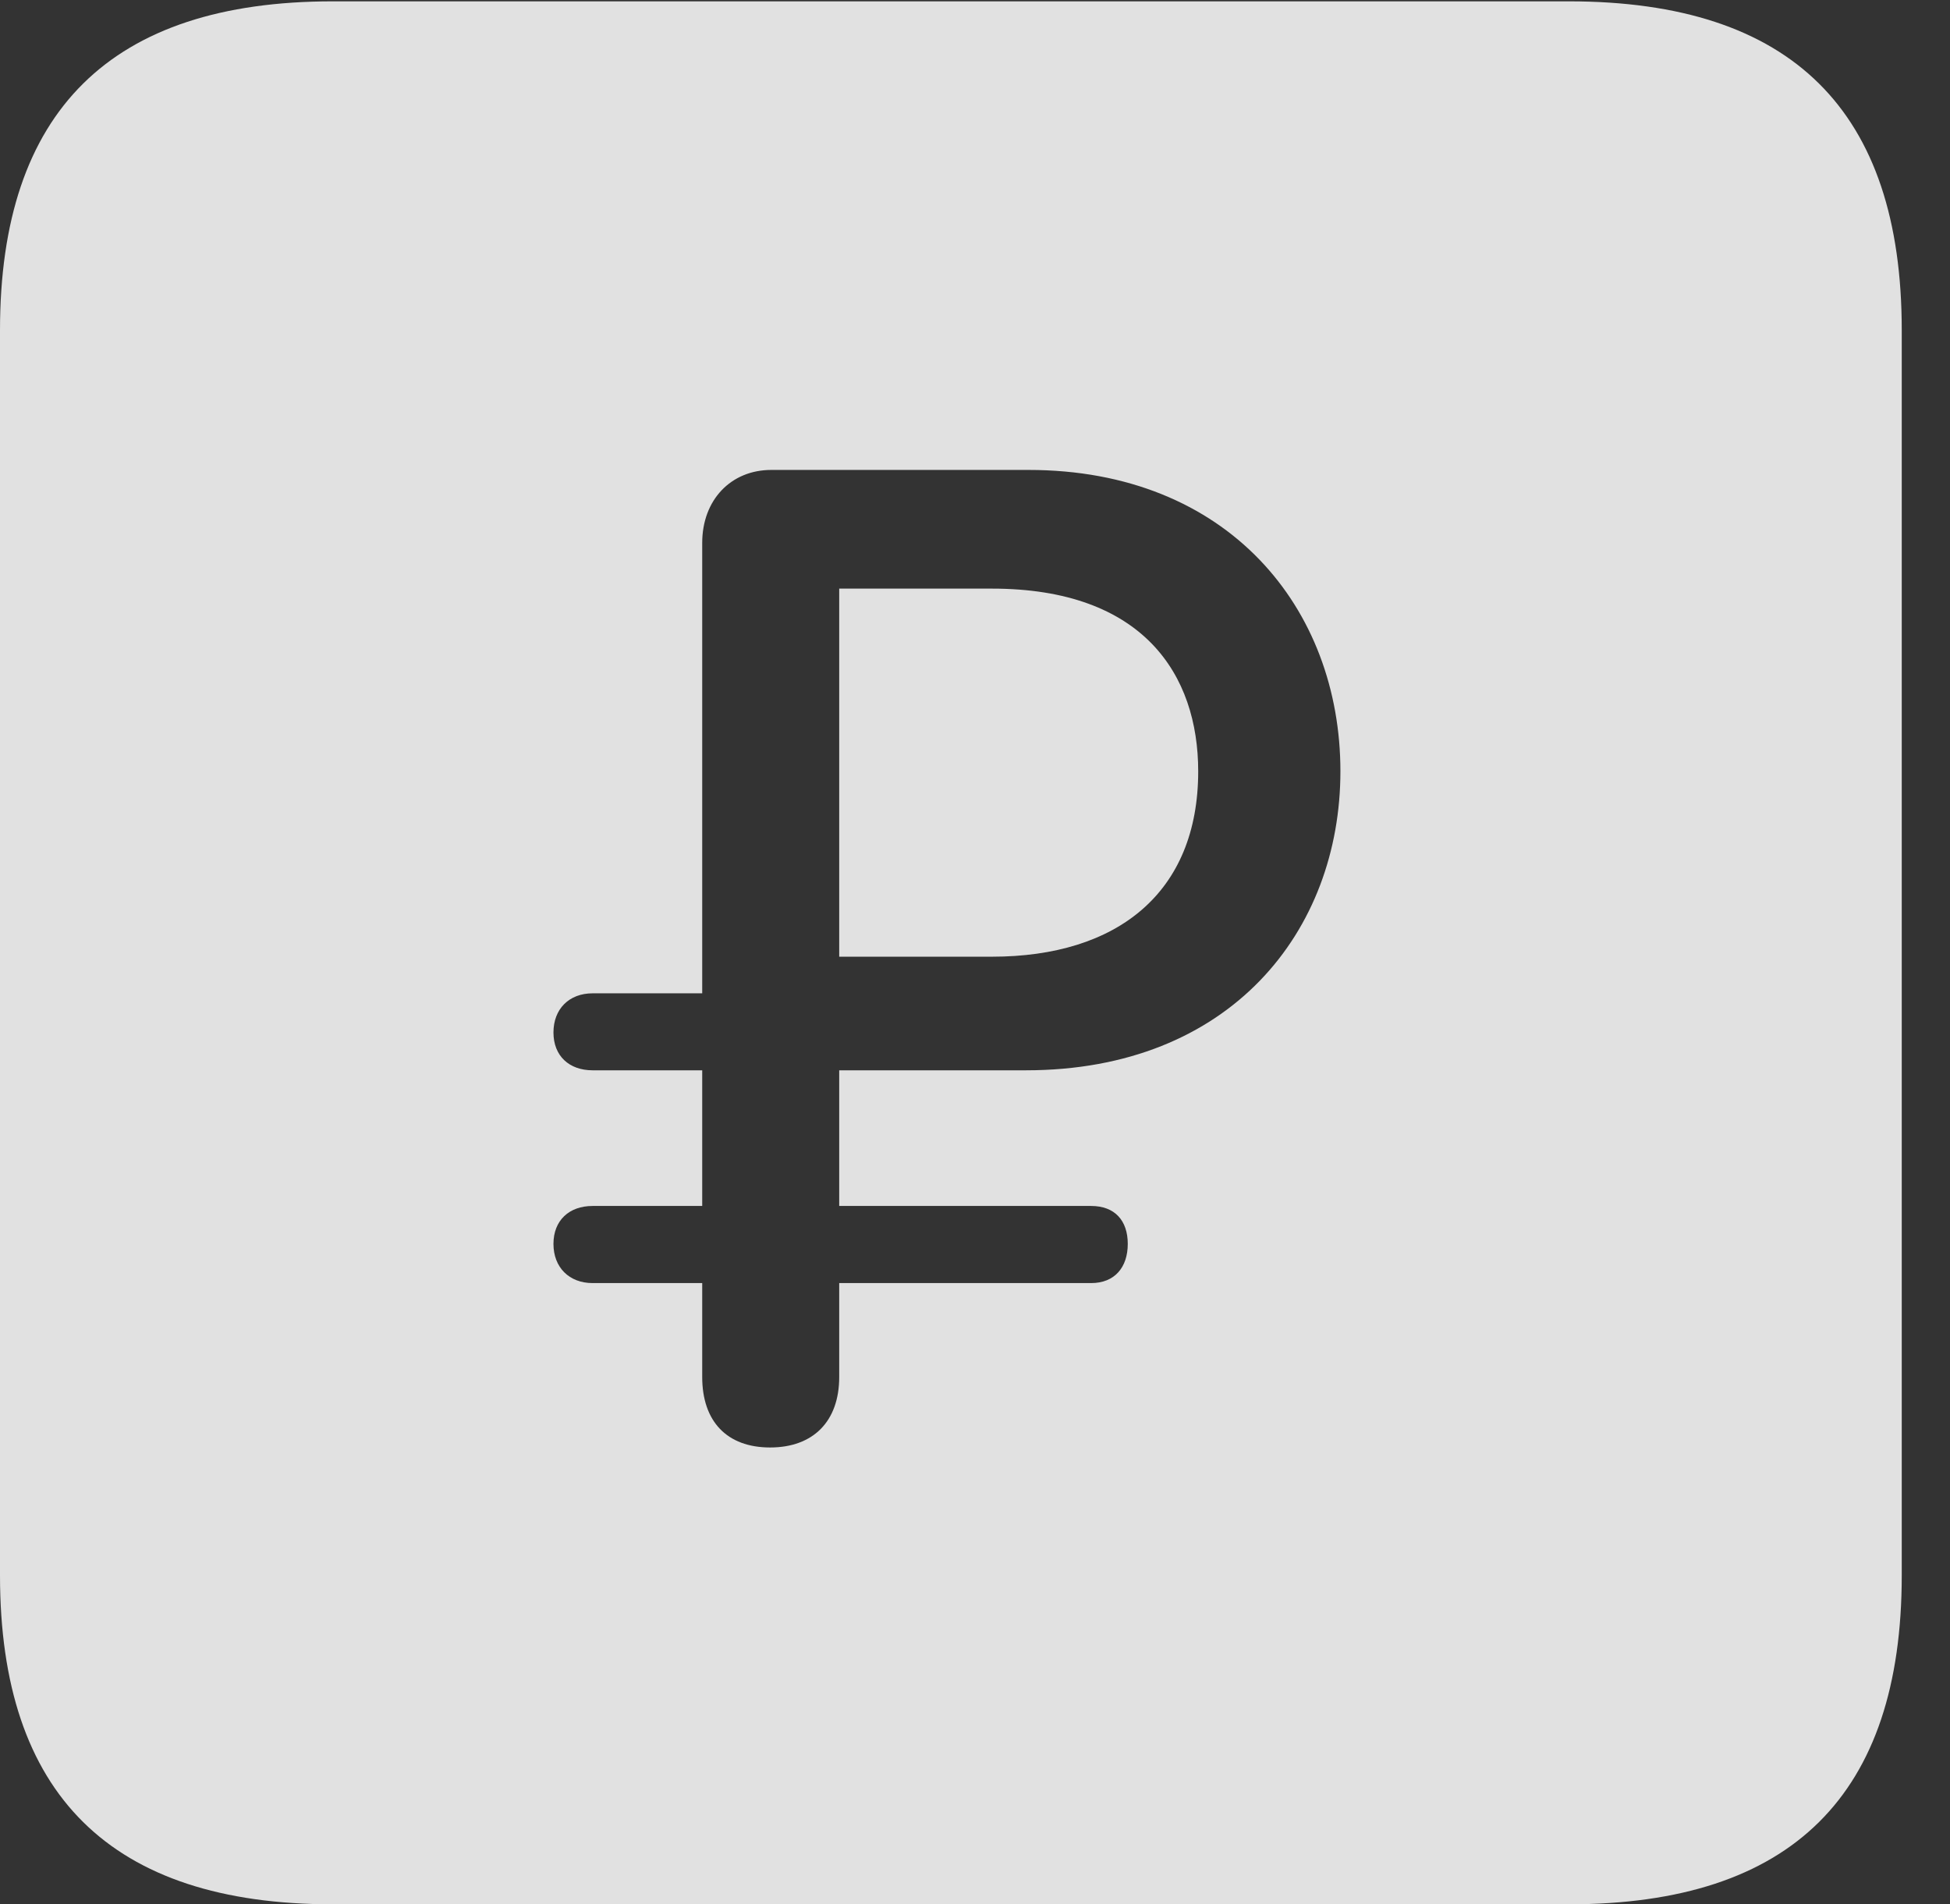 <?xml version="1.0" encoding="UTF-8"?>
<!--Generator: Apple Native CoreSVG 341-->
<!DOCTYPE svg
PUBLIC "-//W3C//DTD SVG 1.1//EN"
       "http://www.w3.org/Graphics/SVG/1.1/DTD/svg11.dtd">
<svg version="1.1" xmlns="http://www.w3.org/2000/svg" xmlns:xlink="http://www.w3.org/1999/xlink" viewBox="0 0 14.59 14.248">
 <rect x="0" y="0" width="14.59" height="14.248" fill="#333333" stroke="none"/>
 <g>
  <rect height="14.248" opacity="0" width="14.59" x="0" y="0"/>
  <path d="M14.229 2.471L14.229 11.787C14.229 13.428 13.408 14.248 11.738 14.248L2.49 14.248C0.83 14.248 0 13.428 0 11.787L0 2.471C0 0.83 0.83 0.01 2.49 0.01L11.738 0.01C13.408 0.01 14.229 0.83 14.229 2.471ZM5.771 3.516C5.469 3.516 5.254 3.74 5.254 4.062L5.254 7.432L4.434 7.432C4.258 7.432 4.141 7.549 4.141 7.725C4.141 7.9 4.258 8.008 4.434 8.008L5.254 8.008L5.254 9.023L4.434 9.023C4.258 9.023 4.141 9.131 4.141 9.307C4.141 9.482 4.258 9.6 4.434 9.6L5.254 9.6L5.254 10.303C5.254 10.635 5.439 10.83 5.762 10.83C6.084 10.83 6.279 10.635 6.279 10.303L6.279 9.6L8.164 9.6C8.34 9.6 8.438 9.482 8.438 9.307C8.438 9.131 8.34 9.023 8.164 9.023L6.279 9.023L6.279 8.008L7.676 8.008C9.209 8.008 10.029 6.963 10.029 5.771C10.029 4.551 9.189 3.516 7.695 3.516ZM8.965 5.771C8.965 6.68 8.359 7.158 7.422 7.158L6.279 7.158L6.279 4.404L7.422 4.404C8.555 4.404 8.965 5.049 8.965 5.771Z" fill="white" fill-opacity="0.85"/>
 </g>
</svg>
